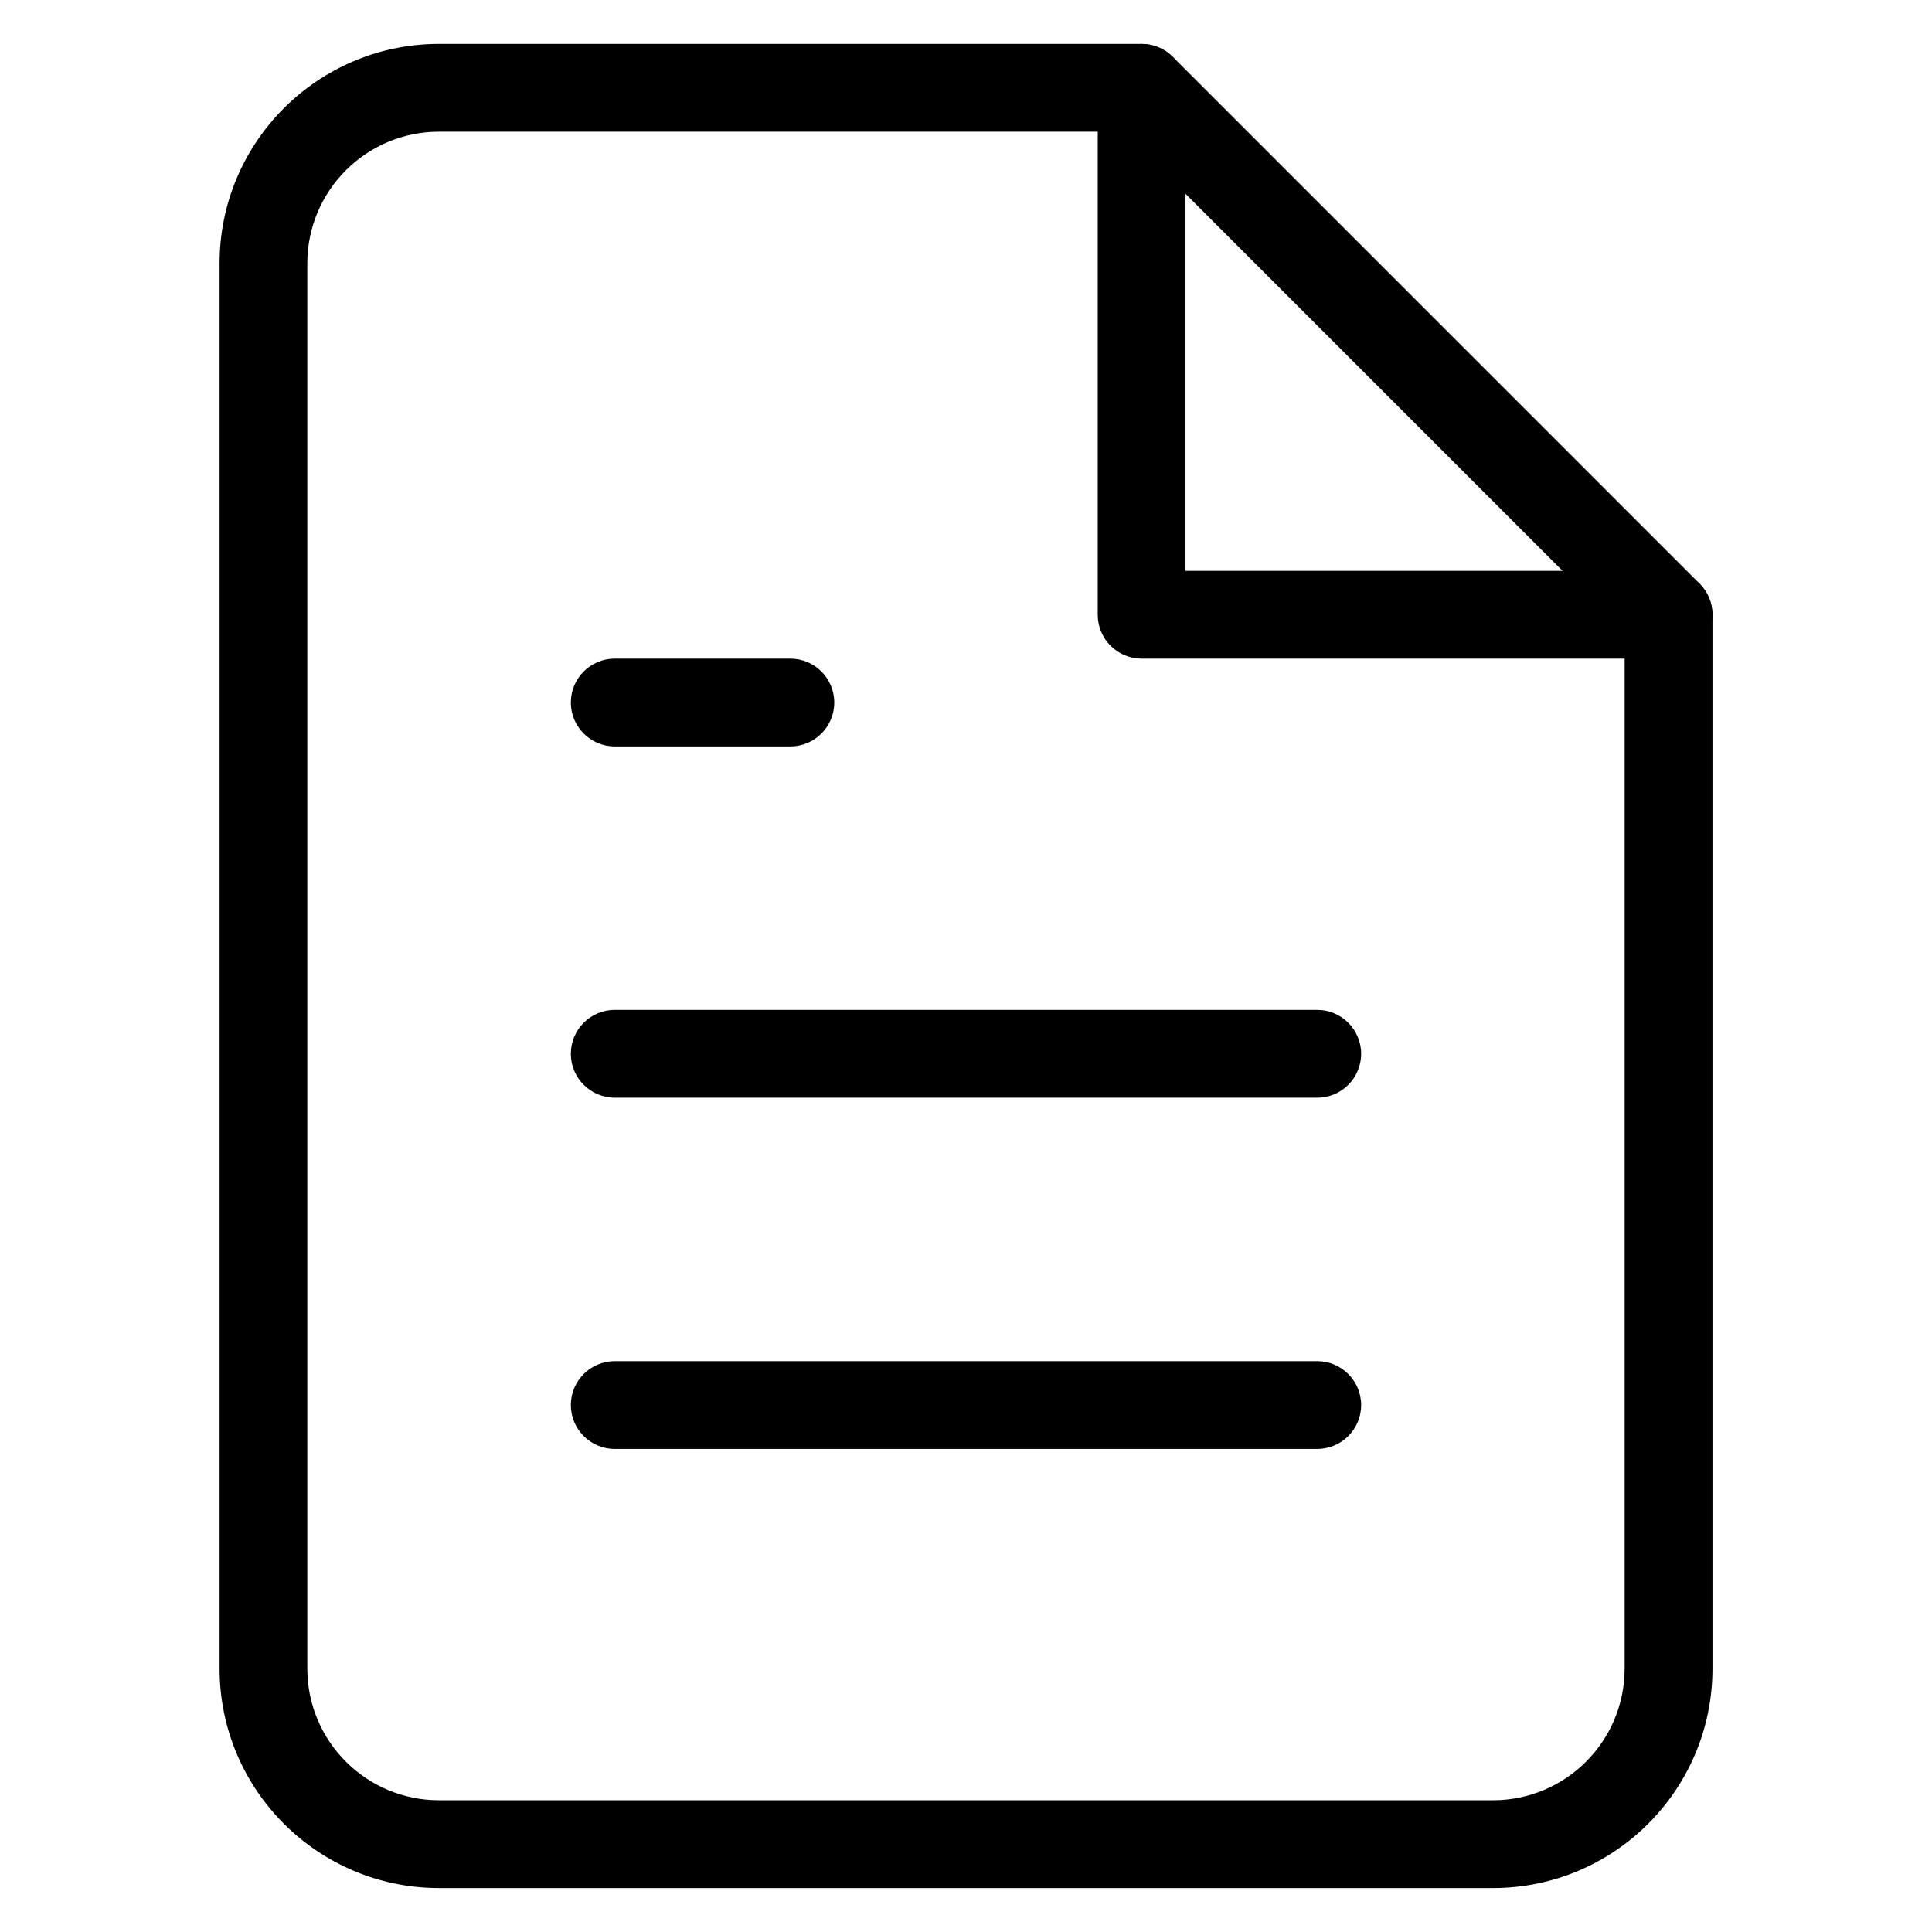 <!-- Generated by IcoMoon.io -->
<svg version="1.1" xmlns="http://www.w3.org/2000/svg" width="32" height="32" viewBox="0 0 32 32">
<title>file-text</title>
<path d="M18.909 0.727h-11.636c-2.008 0-3.636 1.628-3.636 3.636v23.273c0 2.008 1.628 3.636 3.636 3.636h17.455c2.008 0 3.636-1.628 3.636-3.636v-17.455c0-0.193-0.077-0.378-0.213-0.514l-8.727-8.727c-0.136-0.136-0.321-0.213-0.514-0.213zM18.608 2.182l8.301 8.301v17.153c0 1.205-0.977 2.182-2.182 2.182h-17.455c-1.205 0-2.182-0.977-2.182-2.182v-23.273c0-1.205 0.977-2.182 2.182-2.182h11.335z"></path>
<path d="M19.636 9.455v-8c0-0.402-0.326-0.727-0.727-0.727s-0.727 0.326-0.727 0.727v8.727c0 0.402 0.326 0.727 0.727 0.727h8.727c0.402 0 0.727-0.326 0.727-0.727s-0.326-0.727-0.727-0.727h-8z"></path>
<path d="M21.818 16.727h-11.636c-0.402 0-0.727 0.326-0.727 0.727s0.326 0.727 0.727 0.727h11.636c0.402 0 0.727-0.326 0.727-0.727s-0.326-0.727-0.727-0.727z"></path>
<path d="M21.818 22.545h-11.636c-0.402 0-0.727 0.326-0.727 0.727s0.326 0.727 0.727 0.727h11.636c0.402 0 0.727-0.326 0.727-0.727s-0.326-0.727-0.727-0.727z"></path>
<path d="M13.091 10.909h-2.909c-0.402 0-0.727 0.326-0.727 0.727s0.326 0.727 0.727 0.727h2.909c0.402 0 0.727-0.326 0.727-0.727s-0.326-0.727-0.727-0.727z"></path>
</svg>
